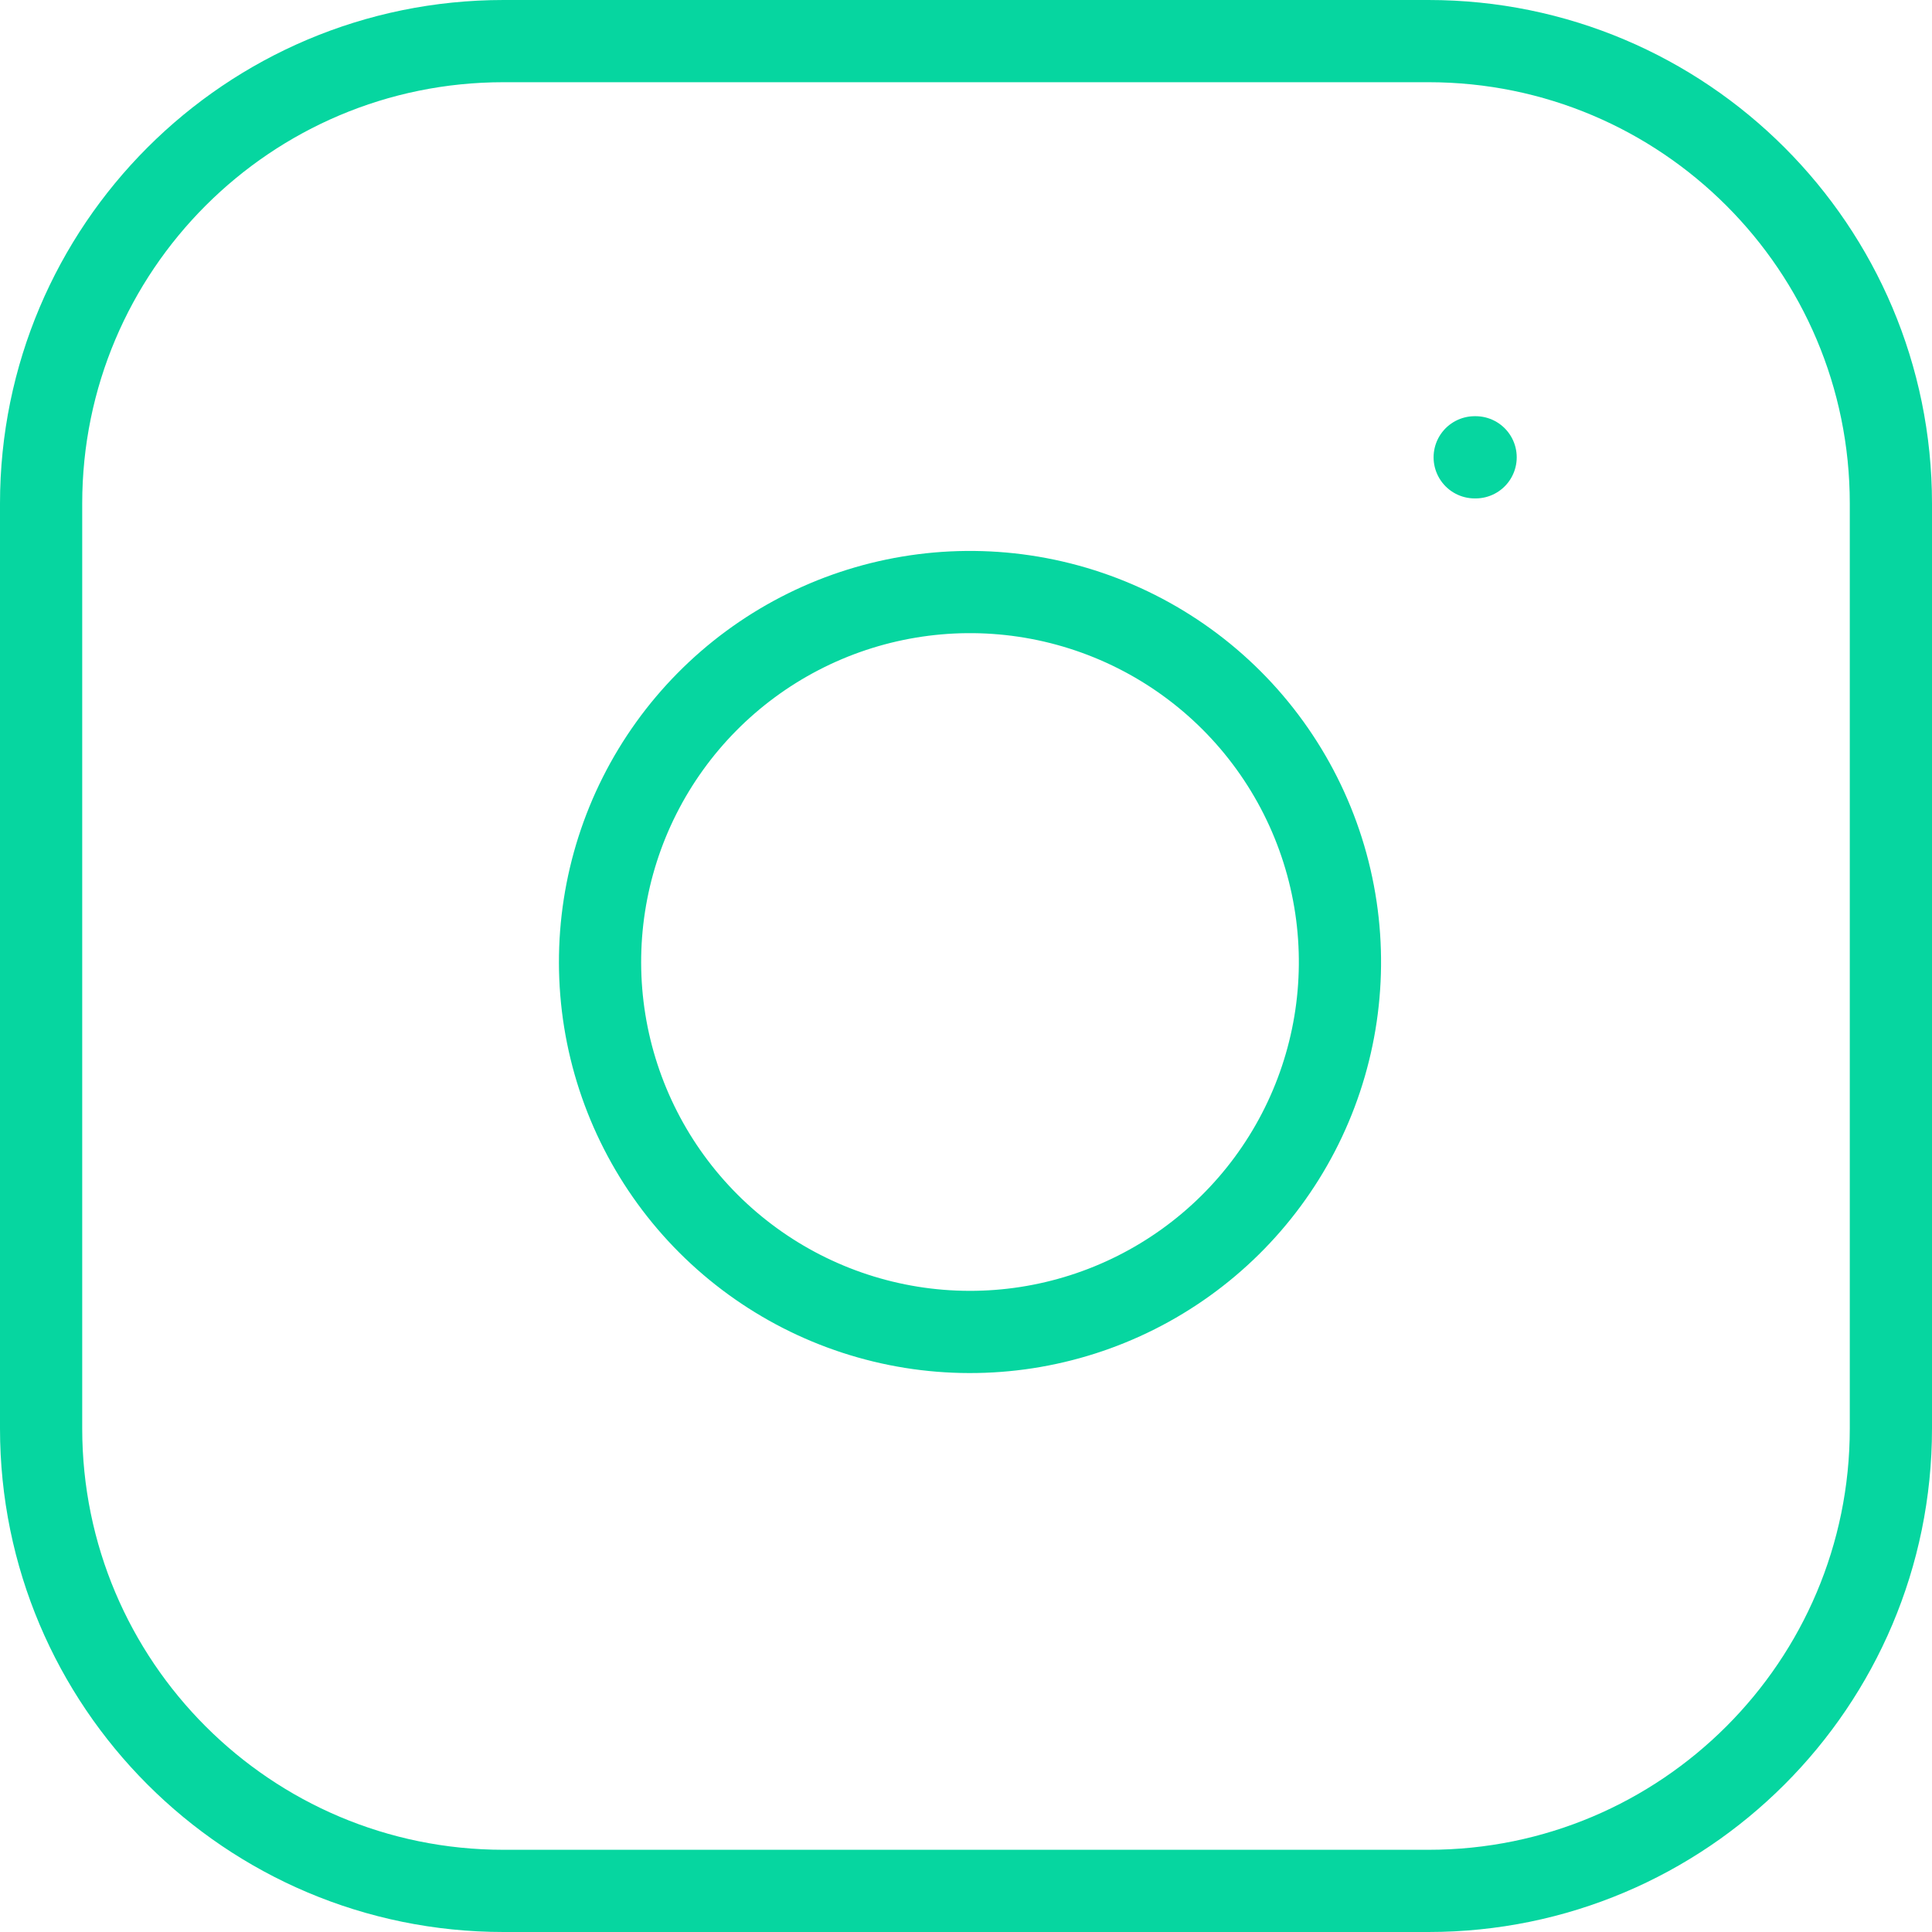<svg width="94" height="94" viewBox="0 0 94 94" fill="none" xmlns="http://www.w3.org/2000/svg">
<path d="M71.75 22.25H71.795M24.5 2H69.5C81.926 2 92 12.074 92 24.5V69.5C92 81.926 81.926 92 69.5 92H24.5C12.074 92 2 81.926 2 69.5V24.5C2 12.074 12.074 2 24.5 2ZM65 44.165C65.555 47.91 64.916 51.735 63.172 55.096C61.428 58.456 58.669 61.181 55.287 62.883C51.906 64.586 48.073 65.178 44.335 64.577C40.597 63.975 37.144 62.21 34.467 59.533C31.79 56.856 30.025 53.403 29.423 49.665C28.822 45.927 29.414 42.094 31.116 38.713C32.819 35.331 35.544 32.572 38.904 30.828C42.265 29.084 46.09 28.445 49.835 29C53.655 29.567 57.192 31.347 59.923 34.077C62.653 36.808 64.433 40.345 65 44.165Z" stroke="#06D6A0" stroke-width="4" stroke-linecap="round" stroke-linejoin="round"/>
</svg>
